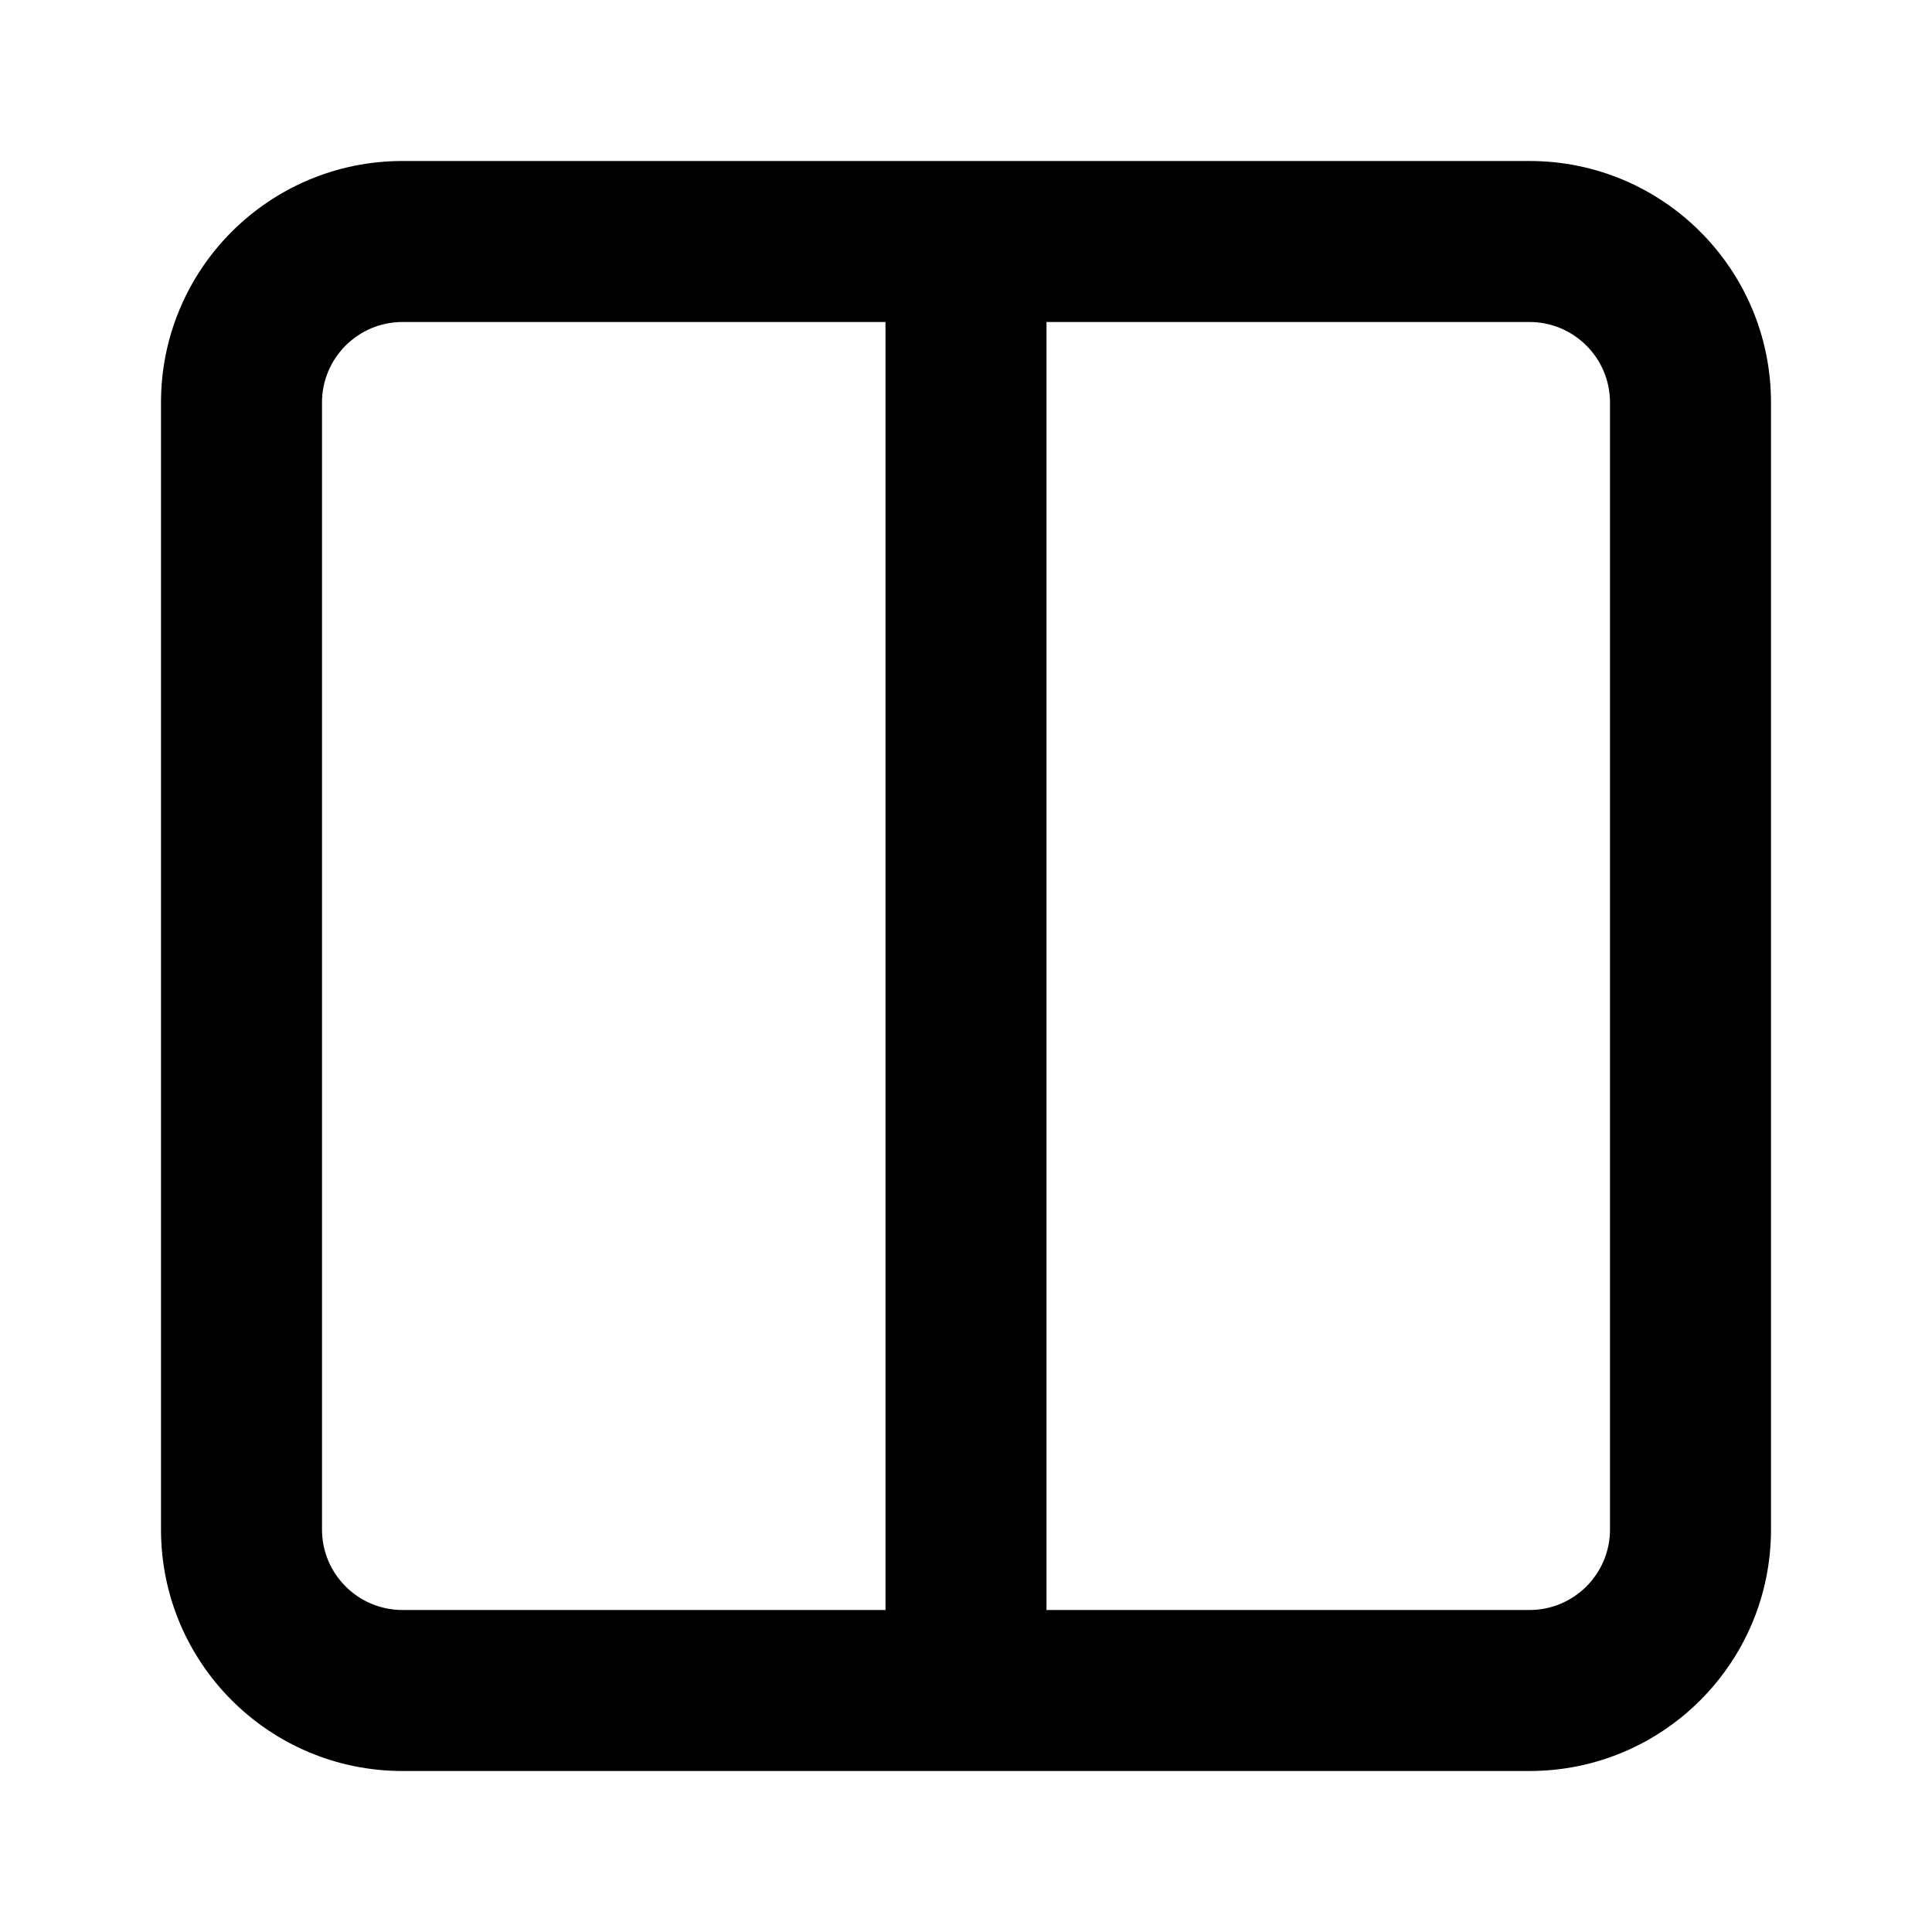 <svg height="24" viewBox="0 0 24 24" width="24" xmlns="http://www.w3.org/2000/svg"><path d="m5 22c-1.657 0-3-1.343-3-3v-14c0-1.657 1.343-3 3-3h14c1.657 0 3 1.343 3 3v14c0 1.657-1.343 3-3 3zm6-18h-6c-.552 0-1 .448-1 1v14c0 .552.448 1 1 1h6zm8 0h-6v16h6c.552 0 1-.448 1-1v-14c0-.552-.448-1-1-1z" fill-rule="evenodd"/></svg>
